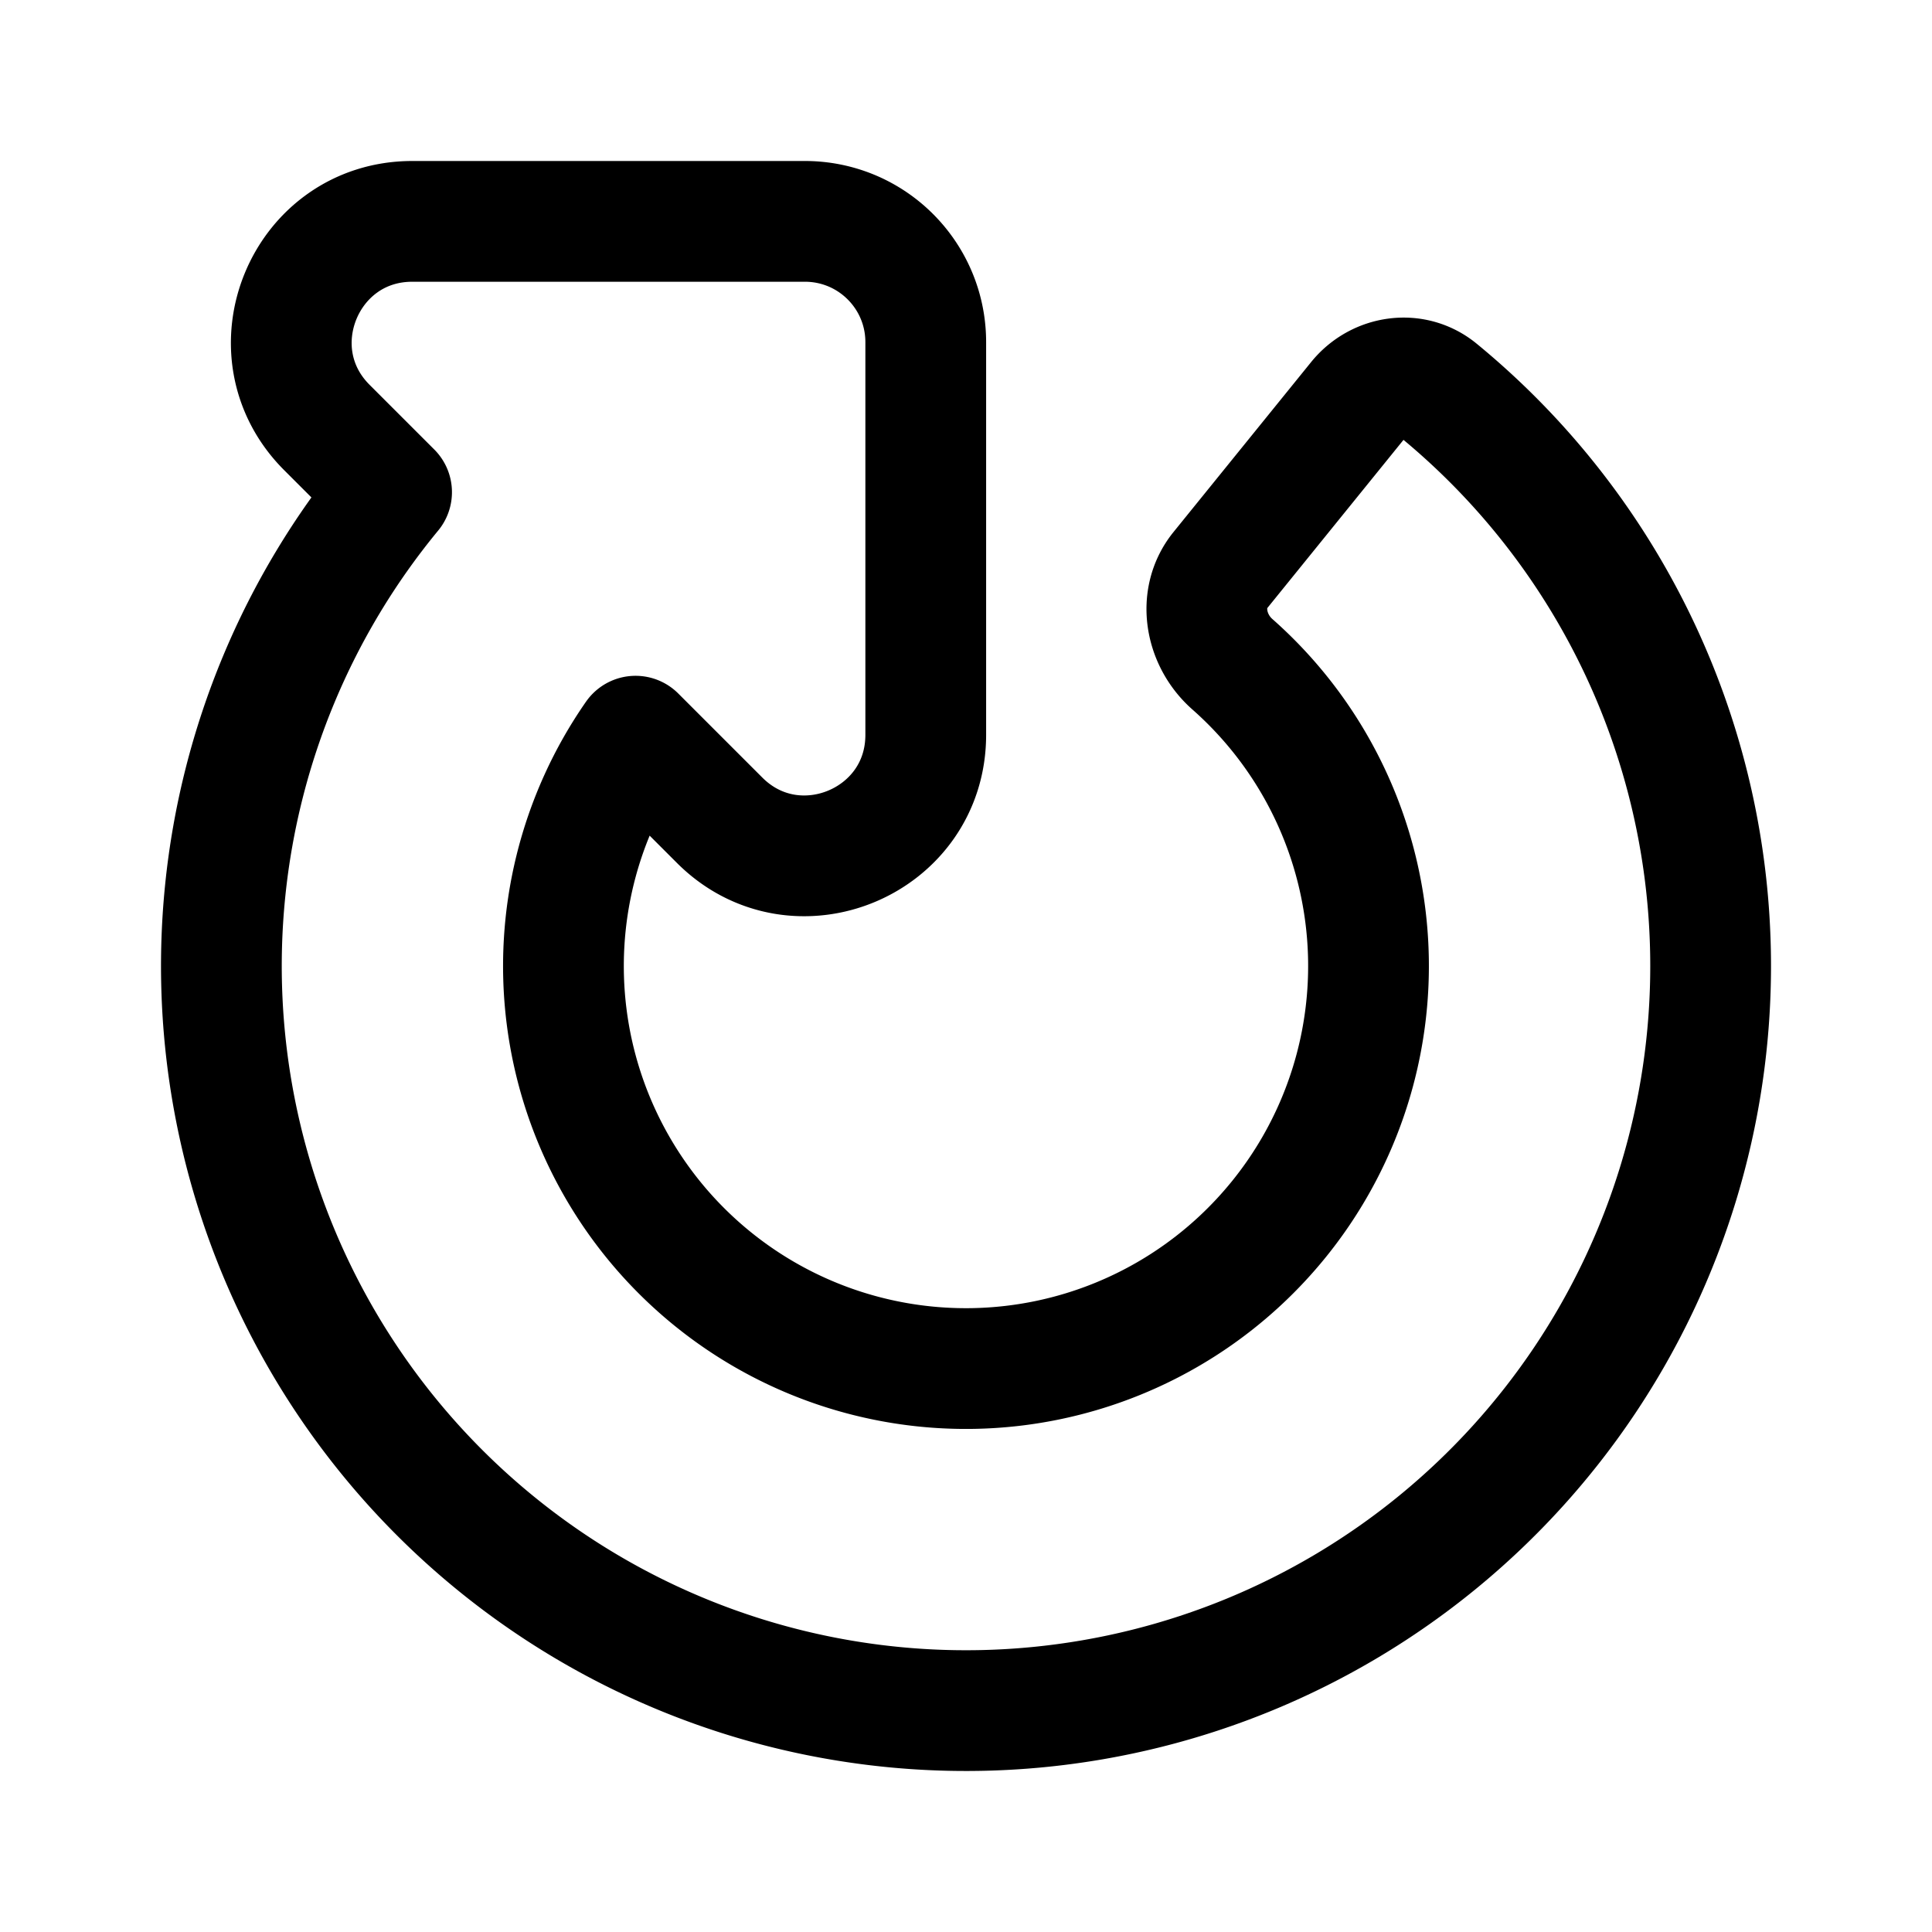 <svg xmlns="http://www.w3.org/2000/svg" width="192" height="192" fill="none"><path stroke="#000" stroke-linecap="round" stroke-linejoin="round" stroke-width="12" d="M92 73.03V34c0-5.018-3.08-9.317-7.453-11.108A12 12 0 0 0 80 22H40.97c-10.69 0-16.044 12.926-8.485 20.485l6.429 6.428a74 74 0 1 0 104.028-10.12c-2.438-1.999-5.998-1.483-7.982.967l-13.675 16.888c-2.277 2.811-1.531 6.966 1.182 9.36a39.997 39.997 0 0 1 .877 59.186 39.999 39.999 0 0 1-60.183-52.033l8.354 8.354C79.075 89.075 92 83.72 92 73.029Z"/></svg>